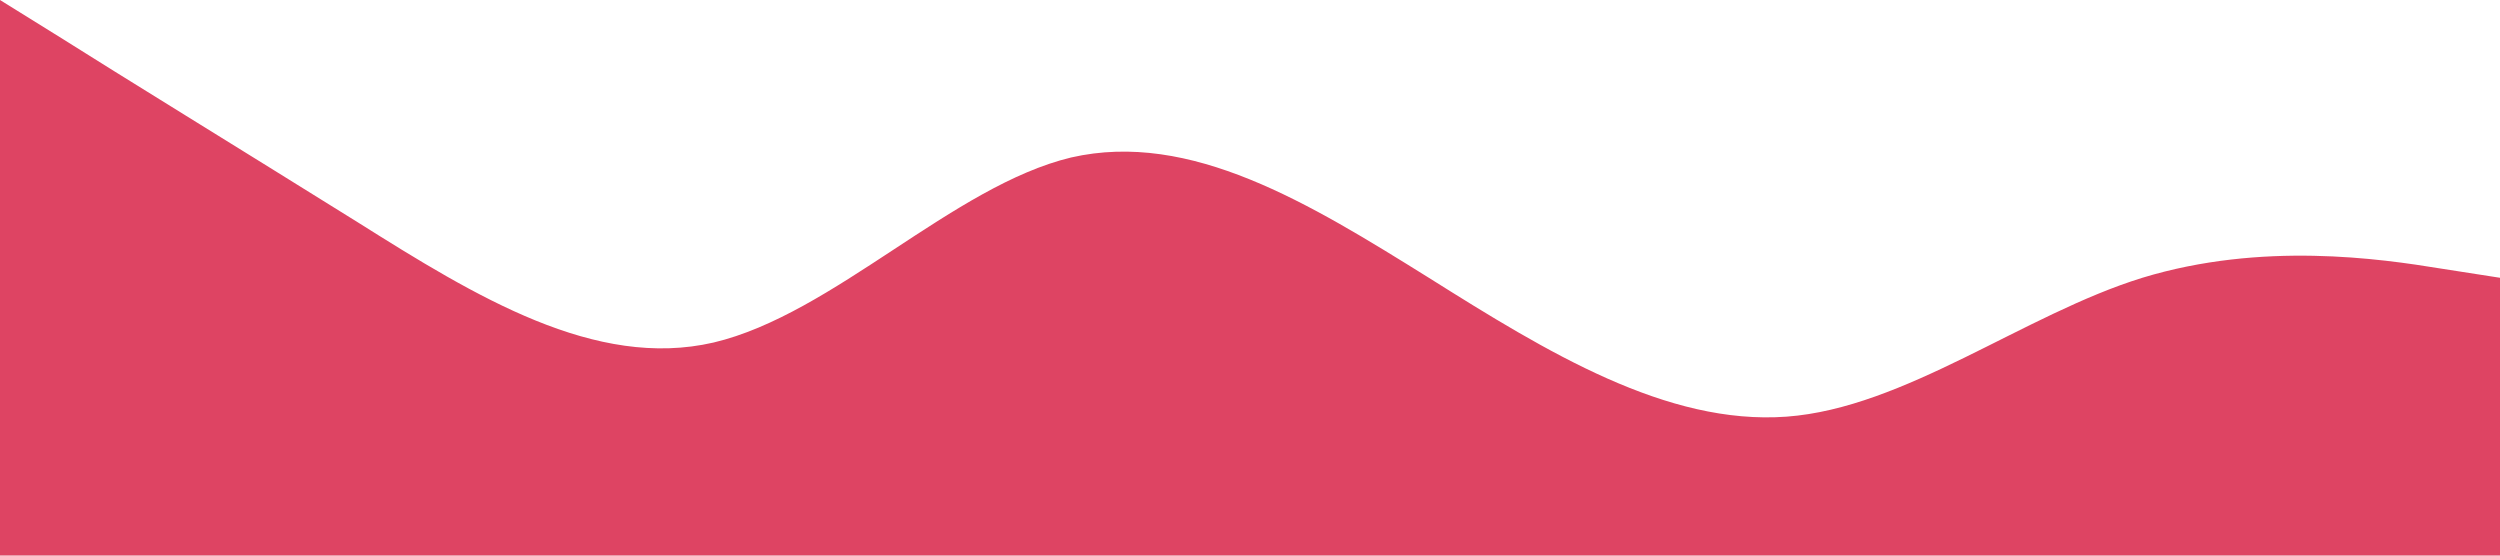 <?xml version="1.0" standalone="no"?><svg xmlns="http://www.w3.org/2000/svg" viewBox="0 0 1440 320"><path fill="#de4463" fill-opacity="1" d="M0,0L34.3,21.3C68.6,43,137,85,206,128C274.3,171,343,213,411,197.3C480,181,549,107,617,90.7C685.7,75,754,117,823,160C891.4,203,960,245,1029,240C1097.1,235,1166,181,1234,160C1302.9,139,1371,149,1406,154.7L1440,160L1440,320L1405.7,320C1371.4,320,1303,320,1234,320C1165.7,320,1097,320,1029,320C960,320,891,320,823,320C754.3,320,686,320,617,320C548.6,320,480,320,411,320C342.9,320,274,320,206,320C137.1,320,69,320,34,320L0,320Z"></path></svg>